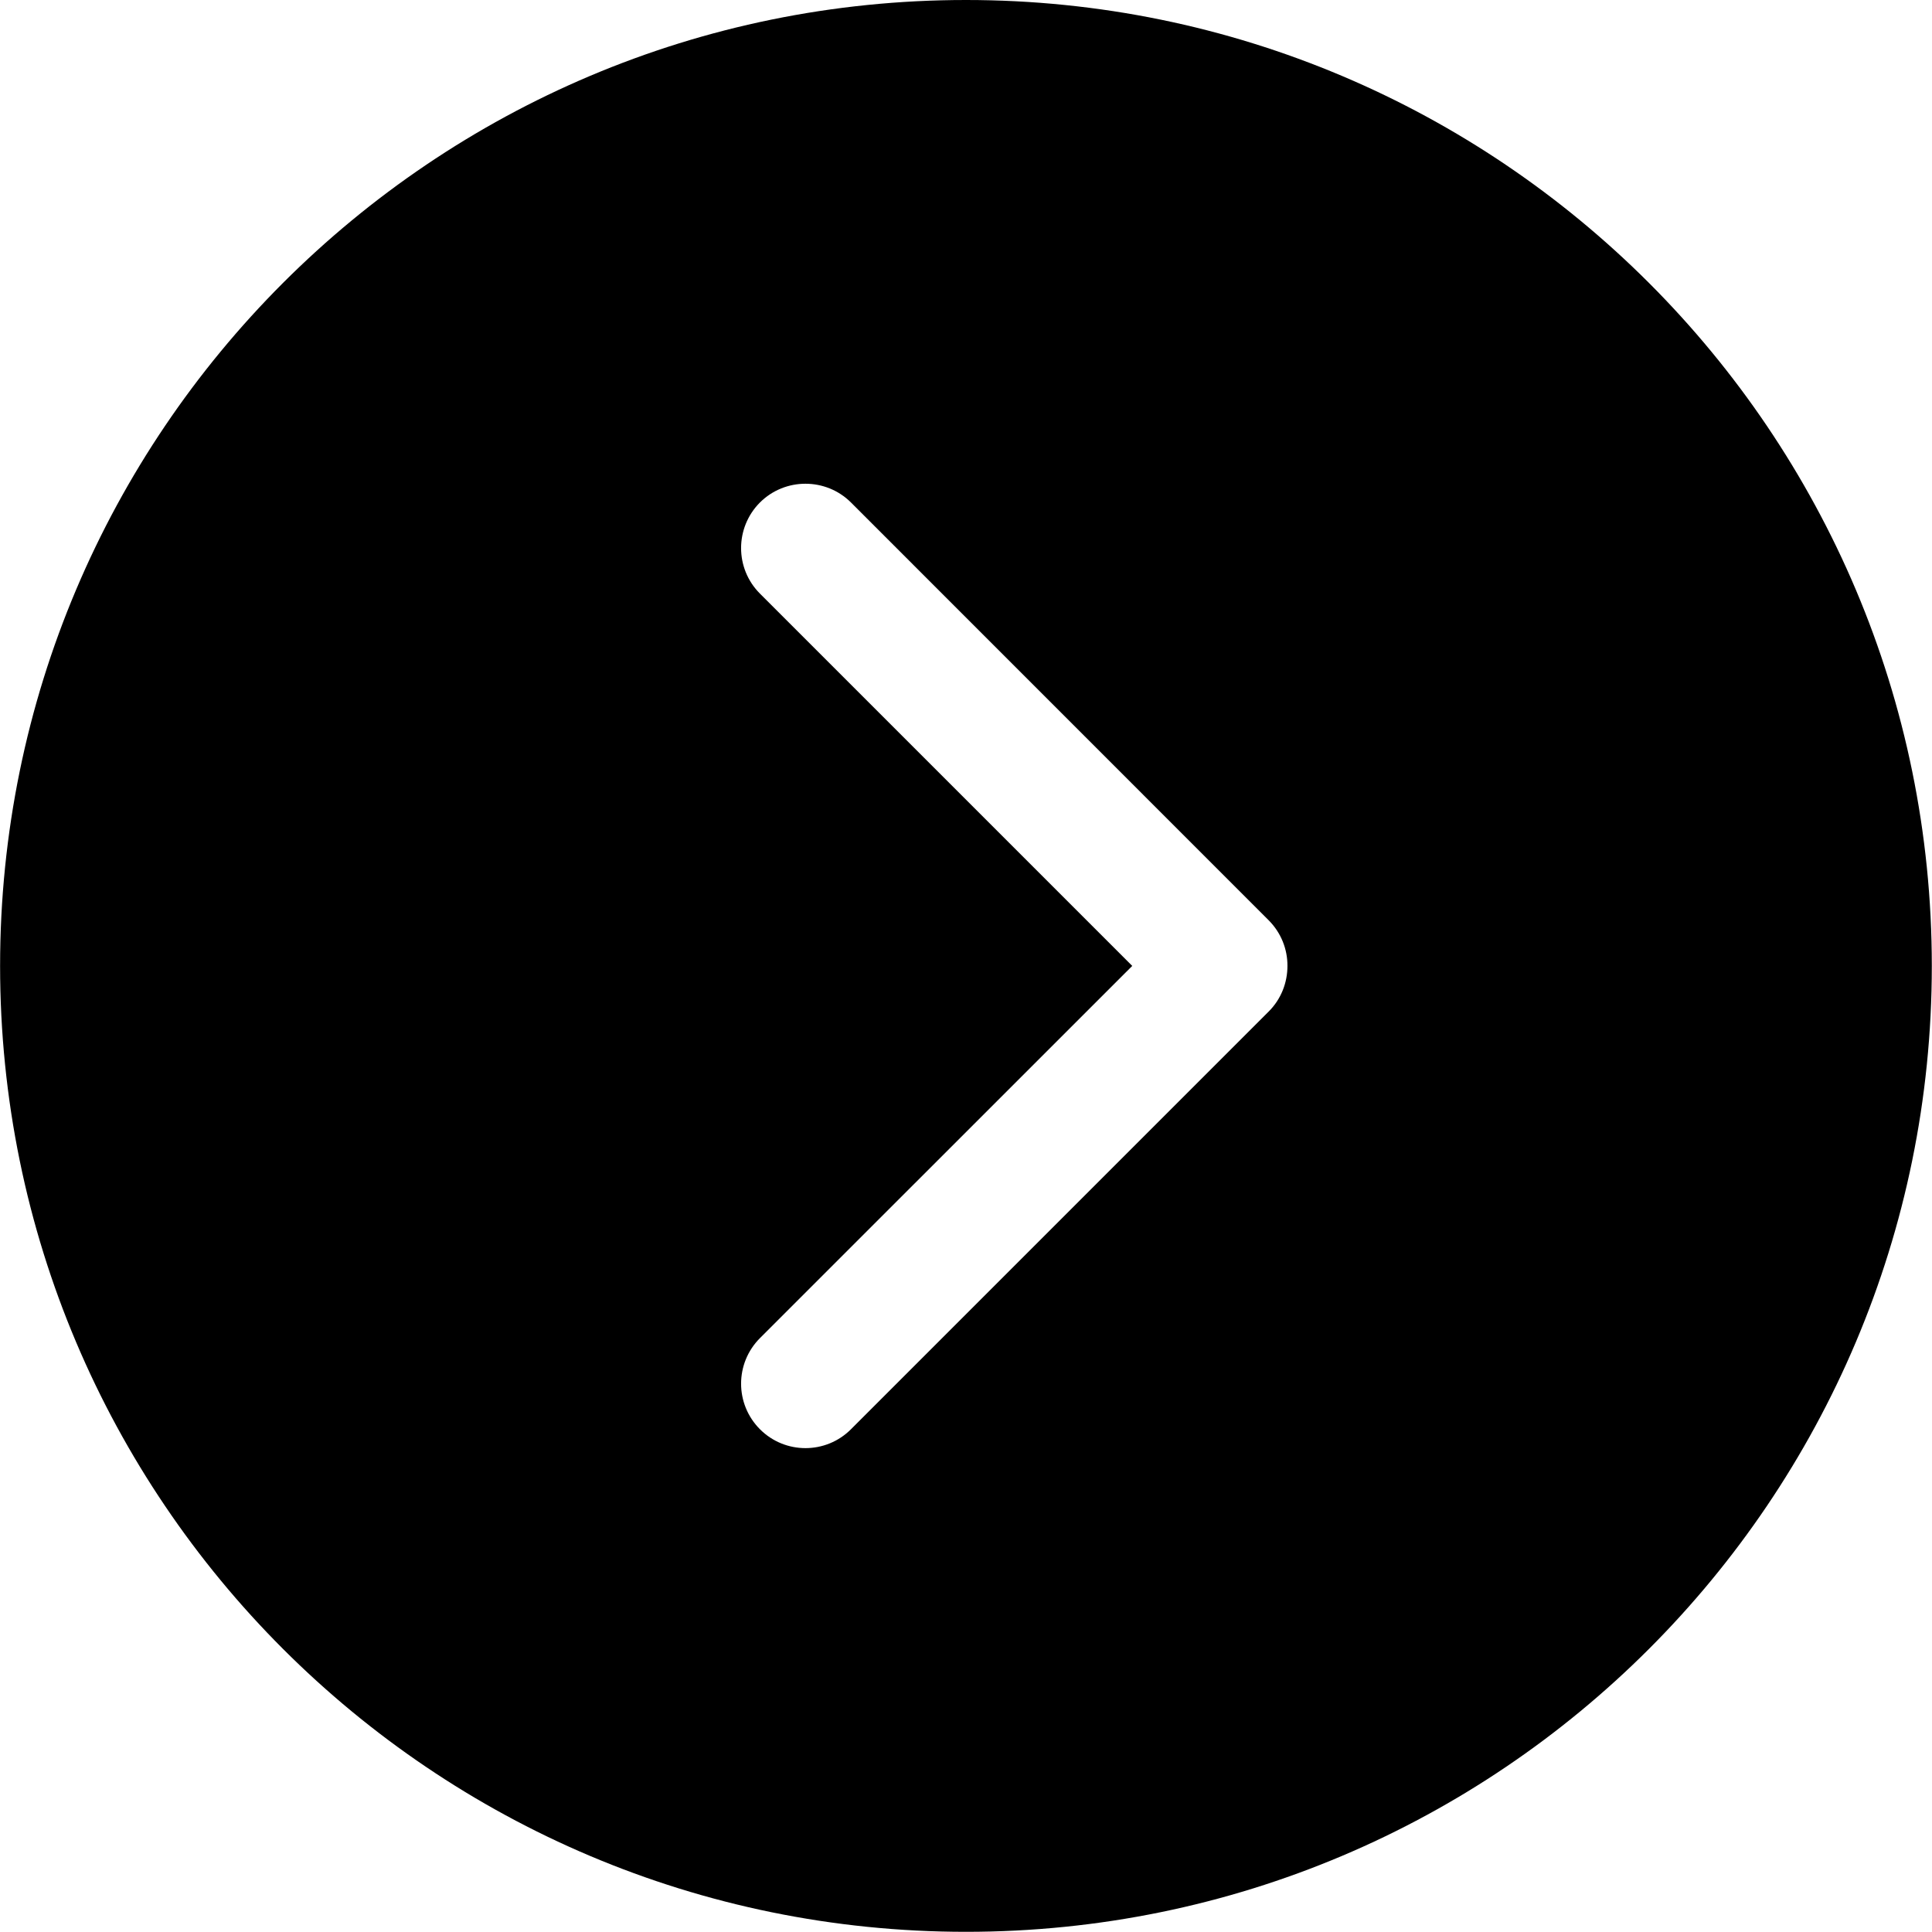 <svg xmlns="http://www.w3.org/2000/svg" width="21" height="21">
    <defs>
        <filter id="prefix__a">
            <feFlood flood-color="#C7B299" flood-opacity="1" result="floodOut"/>
            <feComposite in="floodOut" in2="SourceGraphic" operator="atop" result="compOut"/>
            <feBlend in="compOut" in2="SourceGraphic"/>
        </filter>
    </defs>
    <g filter="url(#prefix__a)">
        <path fill-rule="evenodd" d="M10.5 0C4.702 0 .001 4.701.001 10.499c0 5.799 4.701 10.499 10.499 10.499 5.799 0 10.498-4.7 10.498-10.499C20.998 4.701 16.299 0 10.5 0zm3.289 10.996L9.25 15.535c-.273.274-.717.274-.99 0s-.273-.716 0-.99l4.047-4.046L8.26 6.452c-.273-.273-.273-.716 0-.99.273-.272.717-.272.99 0l4.539 4.54c.138.138.206.318.205.497 0 .18-.067.36-.205.497z"/>
    </g>
</svg>
